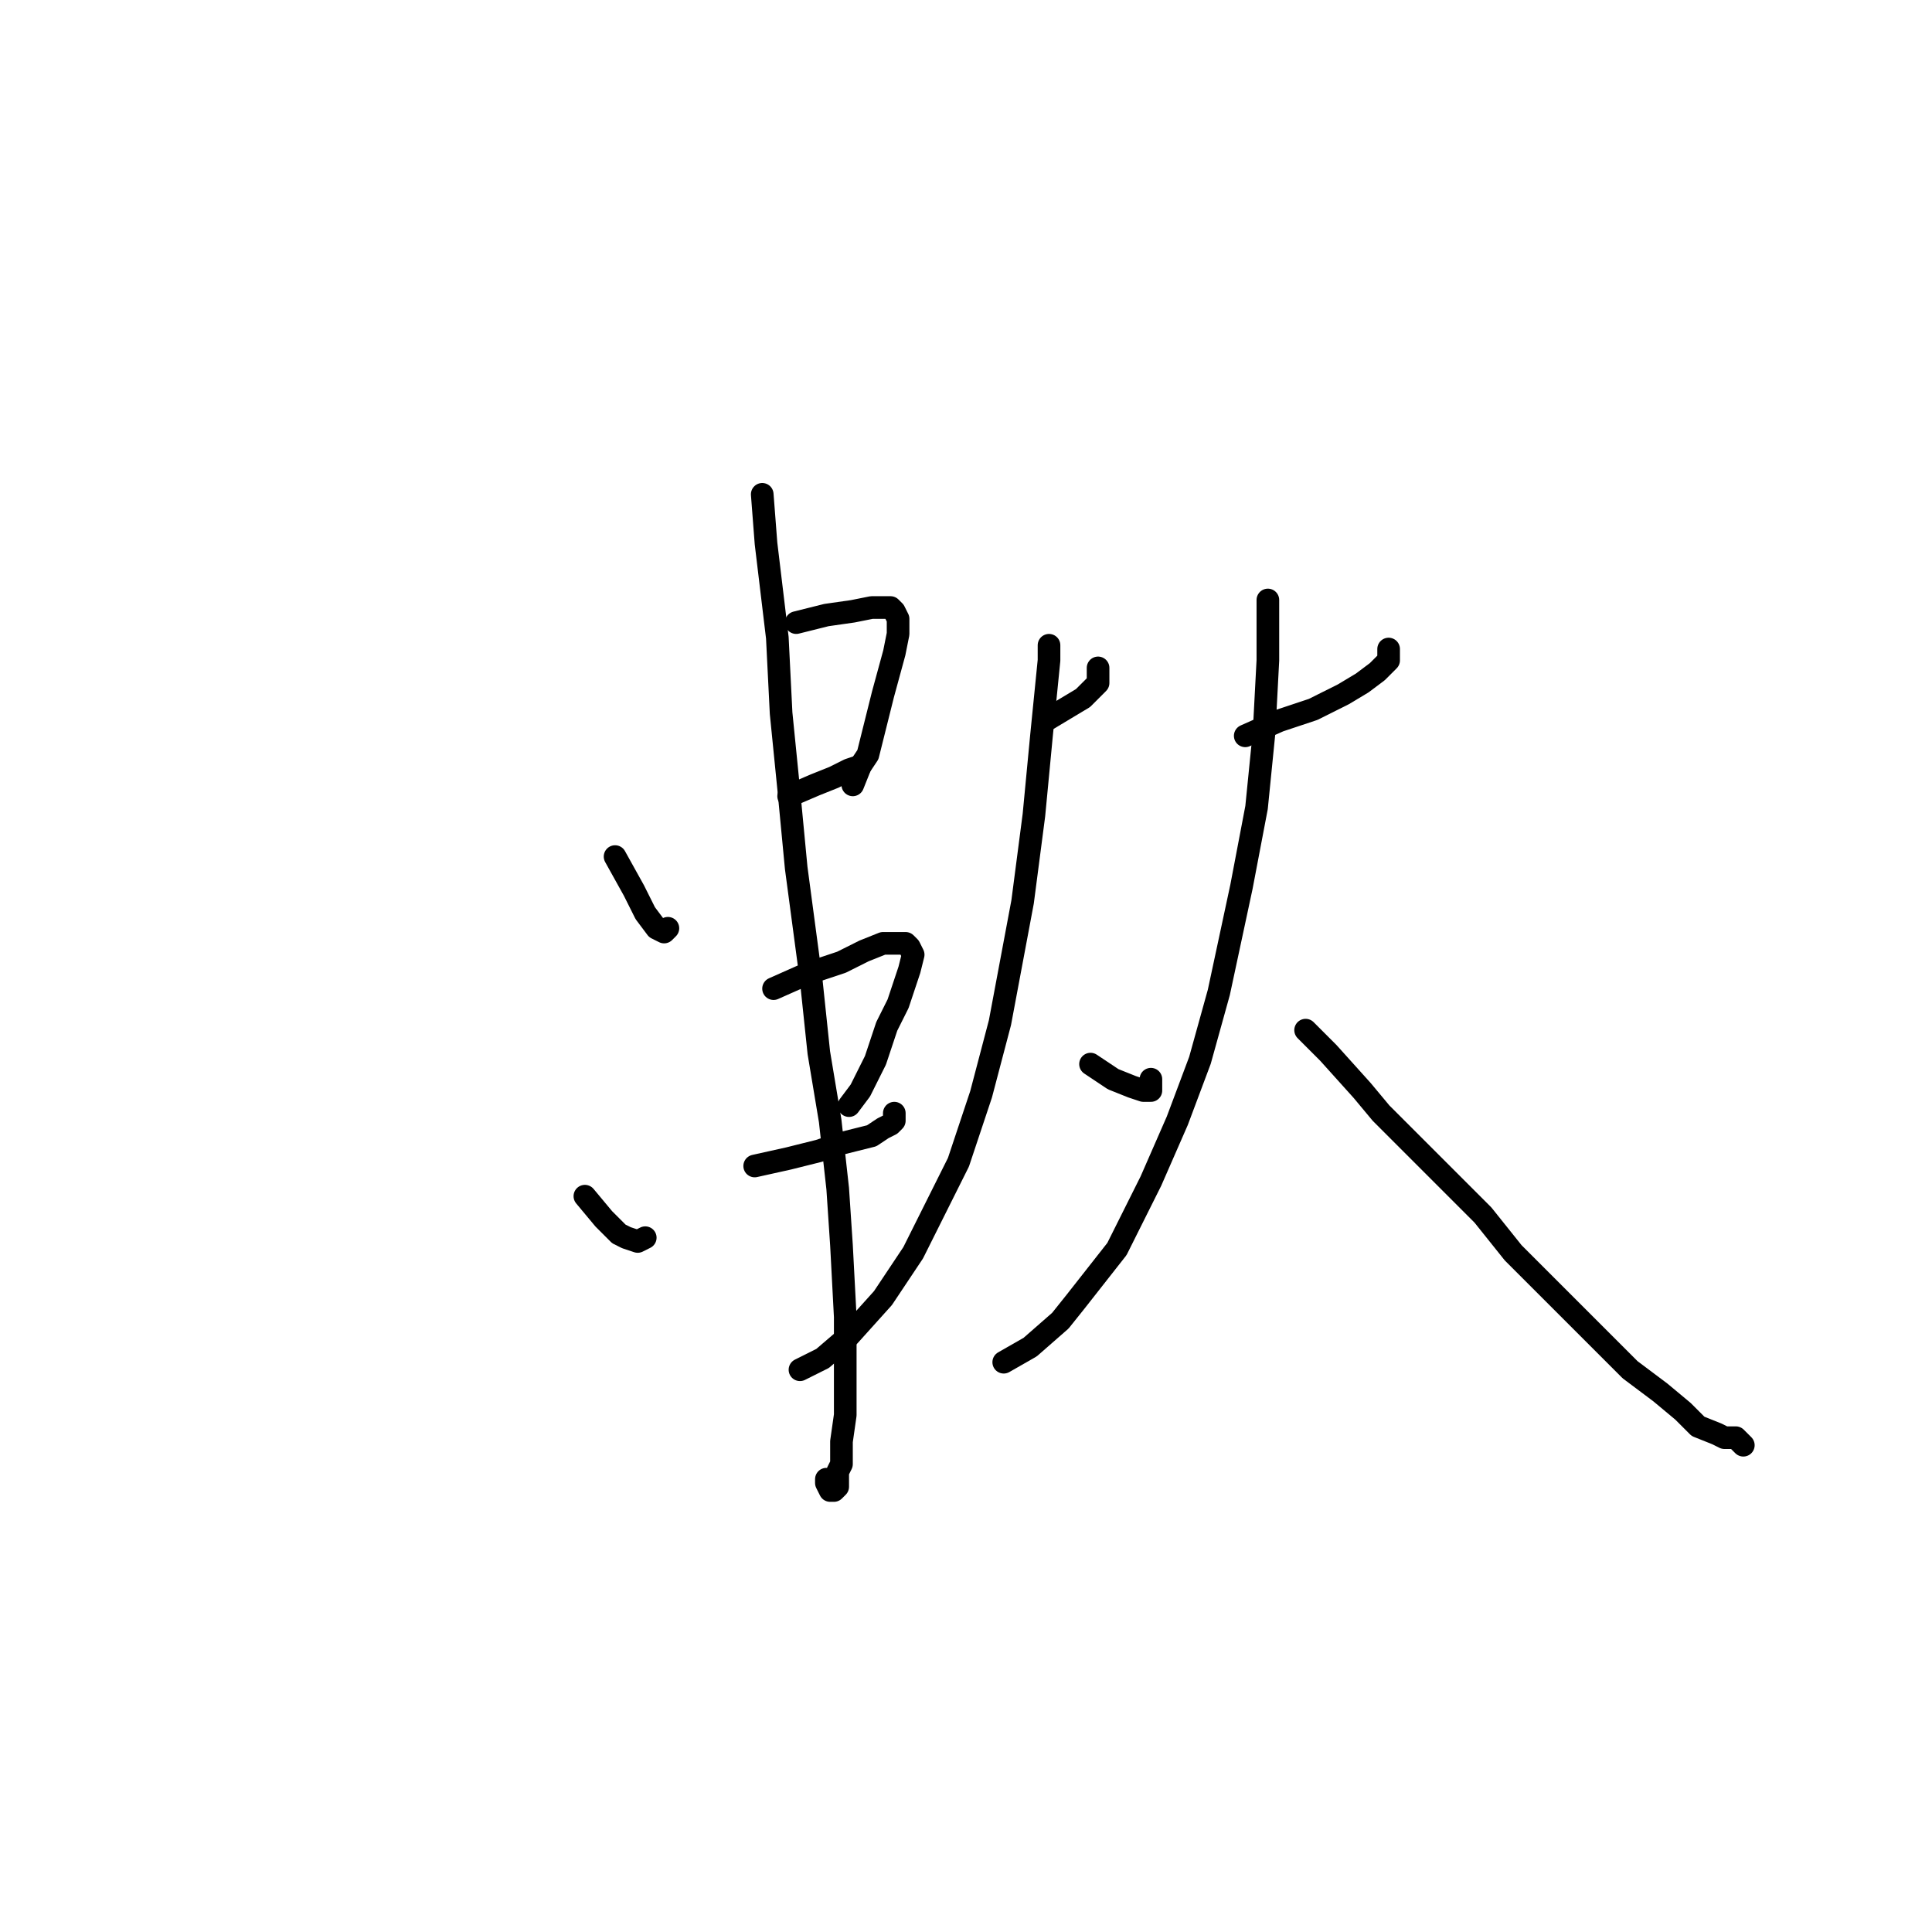 <?xml version="1.0" standalone="no"?>
    <svg width="256" height="256" xmlns="http://www.w3.org/2000/svg" version="1.1">
    <polyline stroke="black" stroke-width="3" stroke-linecap="round" fill="transparent" stroke-linejoin="round" points="81.5 113.5 84 118 85.5 121 87 123 88 123.5 88.5 123 88.5 123 " />
        <polyline stroke="black" stroke-width="3" stroke-linecap="round" fill="transparent" stroke-linejoin="round" points="105.5 82.5 109.5 81.5 113 81 115.5 80.5 118 80.5 118.5 81 119 82 119 84 118.5 86.5 117 92 116 96 115 100 114 101.5 113 104 113 104 " />
        <polyline stroke="black" stroke-width="3" stroke-linecap="round" fill="transparent" stroke-linejoin="round" points="104.5 105.5 108 104 110.5 103 112.5 102 114 101.5 114 101.5 " />
        <polyline stroke="black" stroke-width="3" stroke-linecap="round" fill="transparent" stroke-linejoin="round" points="77.5 158.5 80 161.5 82 163.5 83 164 84.5 164.5 85.5 164 85.5 164 " />
        <polyline stroke="black" stroke-width="3" stroke-linecap="round" fill="transparent" stroke-linejoin="round" points="102.5 131 107 129 111.5 127.5 114.5 126 117 125 120 125 120.5 125.5 121 126.5 120.5 128.5 119 133 117.5 136 116 140.5 114 144.5 112.5 146.5 112.5 146.5 " />
        <polyline stroke="black" stroke-width="3" stroke-linecap="round" fill="transparent" stroke-linejoin="round" points="100 154.5 104.5 153.5 108.5 152.5 111.5 151.5 115.5 150.5 117 149.5 118 149 118.5 148.5 118.5 148 118.5 147.5 118.5 147.5 " />
        <polyline stroke="black" stroke-width="3" stroke-linecap="round" fill="transparent" stroke-linejoin="round" points="101 65.5 101.5 72 103 84.5 103.5 94.5 104.5 104.5 105.5 115 107.5 130 108.5 139.5 110 148.5 111 157.5 111.5 165 112 174.5 112 179.5 112 184 112 187.5 111.5 191 111.5 192.5 111.5 194 111 195 111 196.5 111 197 110.5 197.5 110 197.5 109.5 196.5 109.5 196 109.5 196 " />
        <polyline stroke="black" stroke-width="3" stroke-linecap="round" fill="transparent" stroke-linejoin="round" points="138.5 95.5 141 94 143.5 92.5 144.5 91.5 145.5 90.5 145.5 90 145.5 88.5 145.5 88.5 " />
        <polyline stroke="black" stroke-width="3" stroke-linecap="round" fill="transparent" stroke-linejoin="round" points="139 85.5 139 87.5 138 97.5 137 108 135.5 119.5 132.5 135.5 130 145 127 154 125 158 121 166 117 172 112.5 177 109 180 106 181.5 106 181.5 " />
        <polyline stroke="black" stroke-width="3" stroke-linecap="round" fill="transparent" stroke-linejoin="round" points="144.5 141 147.5 143 150 144 151.5 144.5 152.5 144.5 152.5 143 152.5 143 " />
        <polyline stroke="black" stroke-width="3" stroke-linecap="round" fill="transparent" stroke-linejoin="round" points="165 97.5 169.5 95.5 174 94 178 92 180.5 90.5 182.5 89 184 87.5 184 86 184 86 " />
        <polyline stroke="black" stroke-width="3" stroke-linecap="round" fill="transparent" stroke-linejoin="round" points="168 79.5 168 87.5 167.5 97 166.5 107 164.5 117.5 161.5 131.5 159 140.5 156 148.5 152.5 156.5 148 165.5 142.5 172.5 140.5 175 136.5 178.5 133 180.5 133 180.5 " />
        <polyline stroke="black" stroke-width="3" stroke-linecap="round" fill="transparent" stroke-linejoin="round" points="173 136.5 174.5 138 176 139.5 180.5 144.5 183 147.5 186 150.5 189 153.5 194 158.5 196.5 161 200.5 166 204 169.5 207.5 173 212.5 178 216 181.5 220 184.5 223 187 225 189 227.5 190 228.5 190.5 229.5 190.5 230 190.5 231 191.5 231 191.5 " />
        </svg>